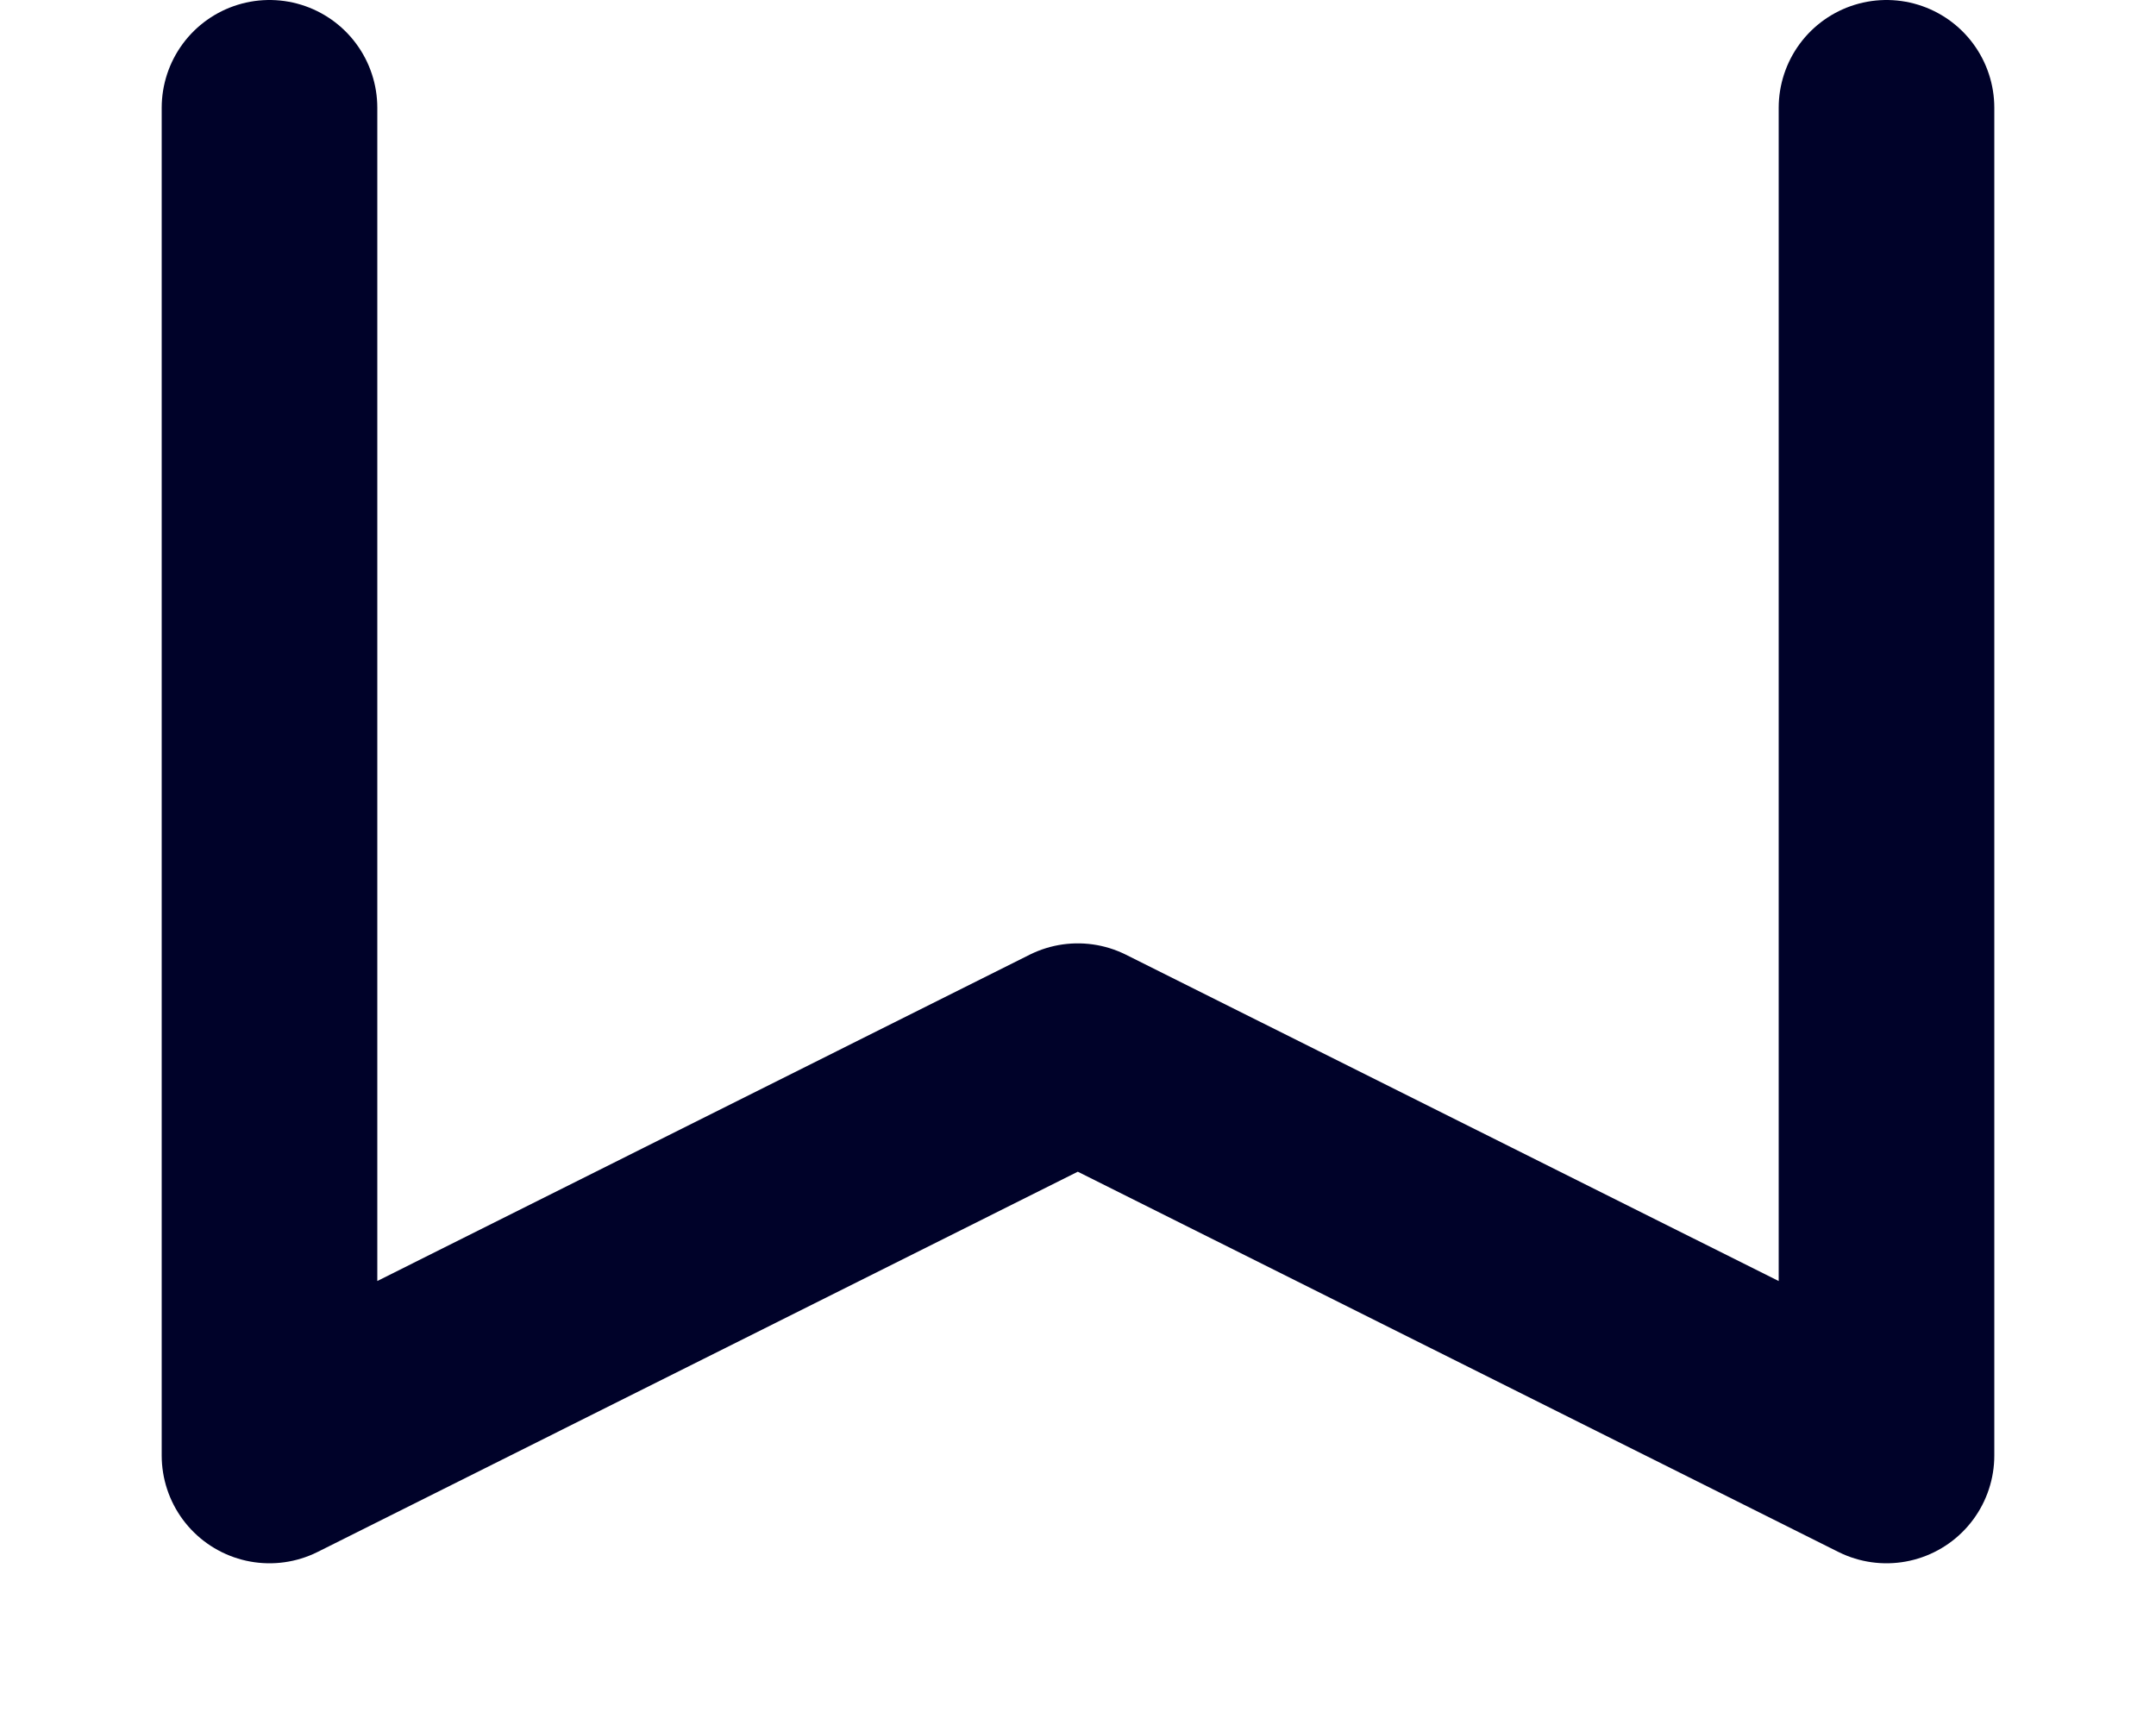 <svg width="10" height="8" viewBox="0 0 10 8" fill="none" xmlns="http://www.w3.org/2000/svg">
<path d="M8.75 0.5V6.75L4.999 4.875L1.25 6.75V0.5" stroke="#000229" stroke-linecap="round" stroke-linejoin="round"/>
</svg>
